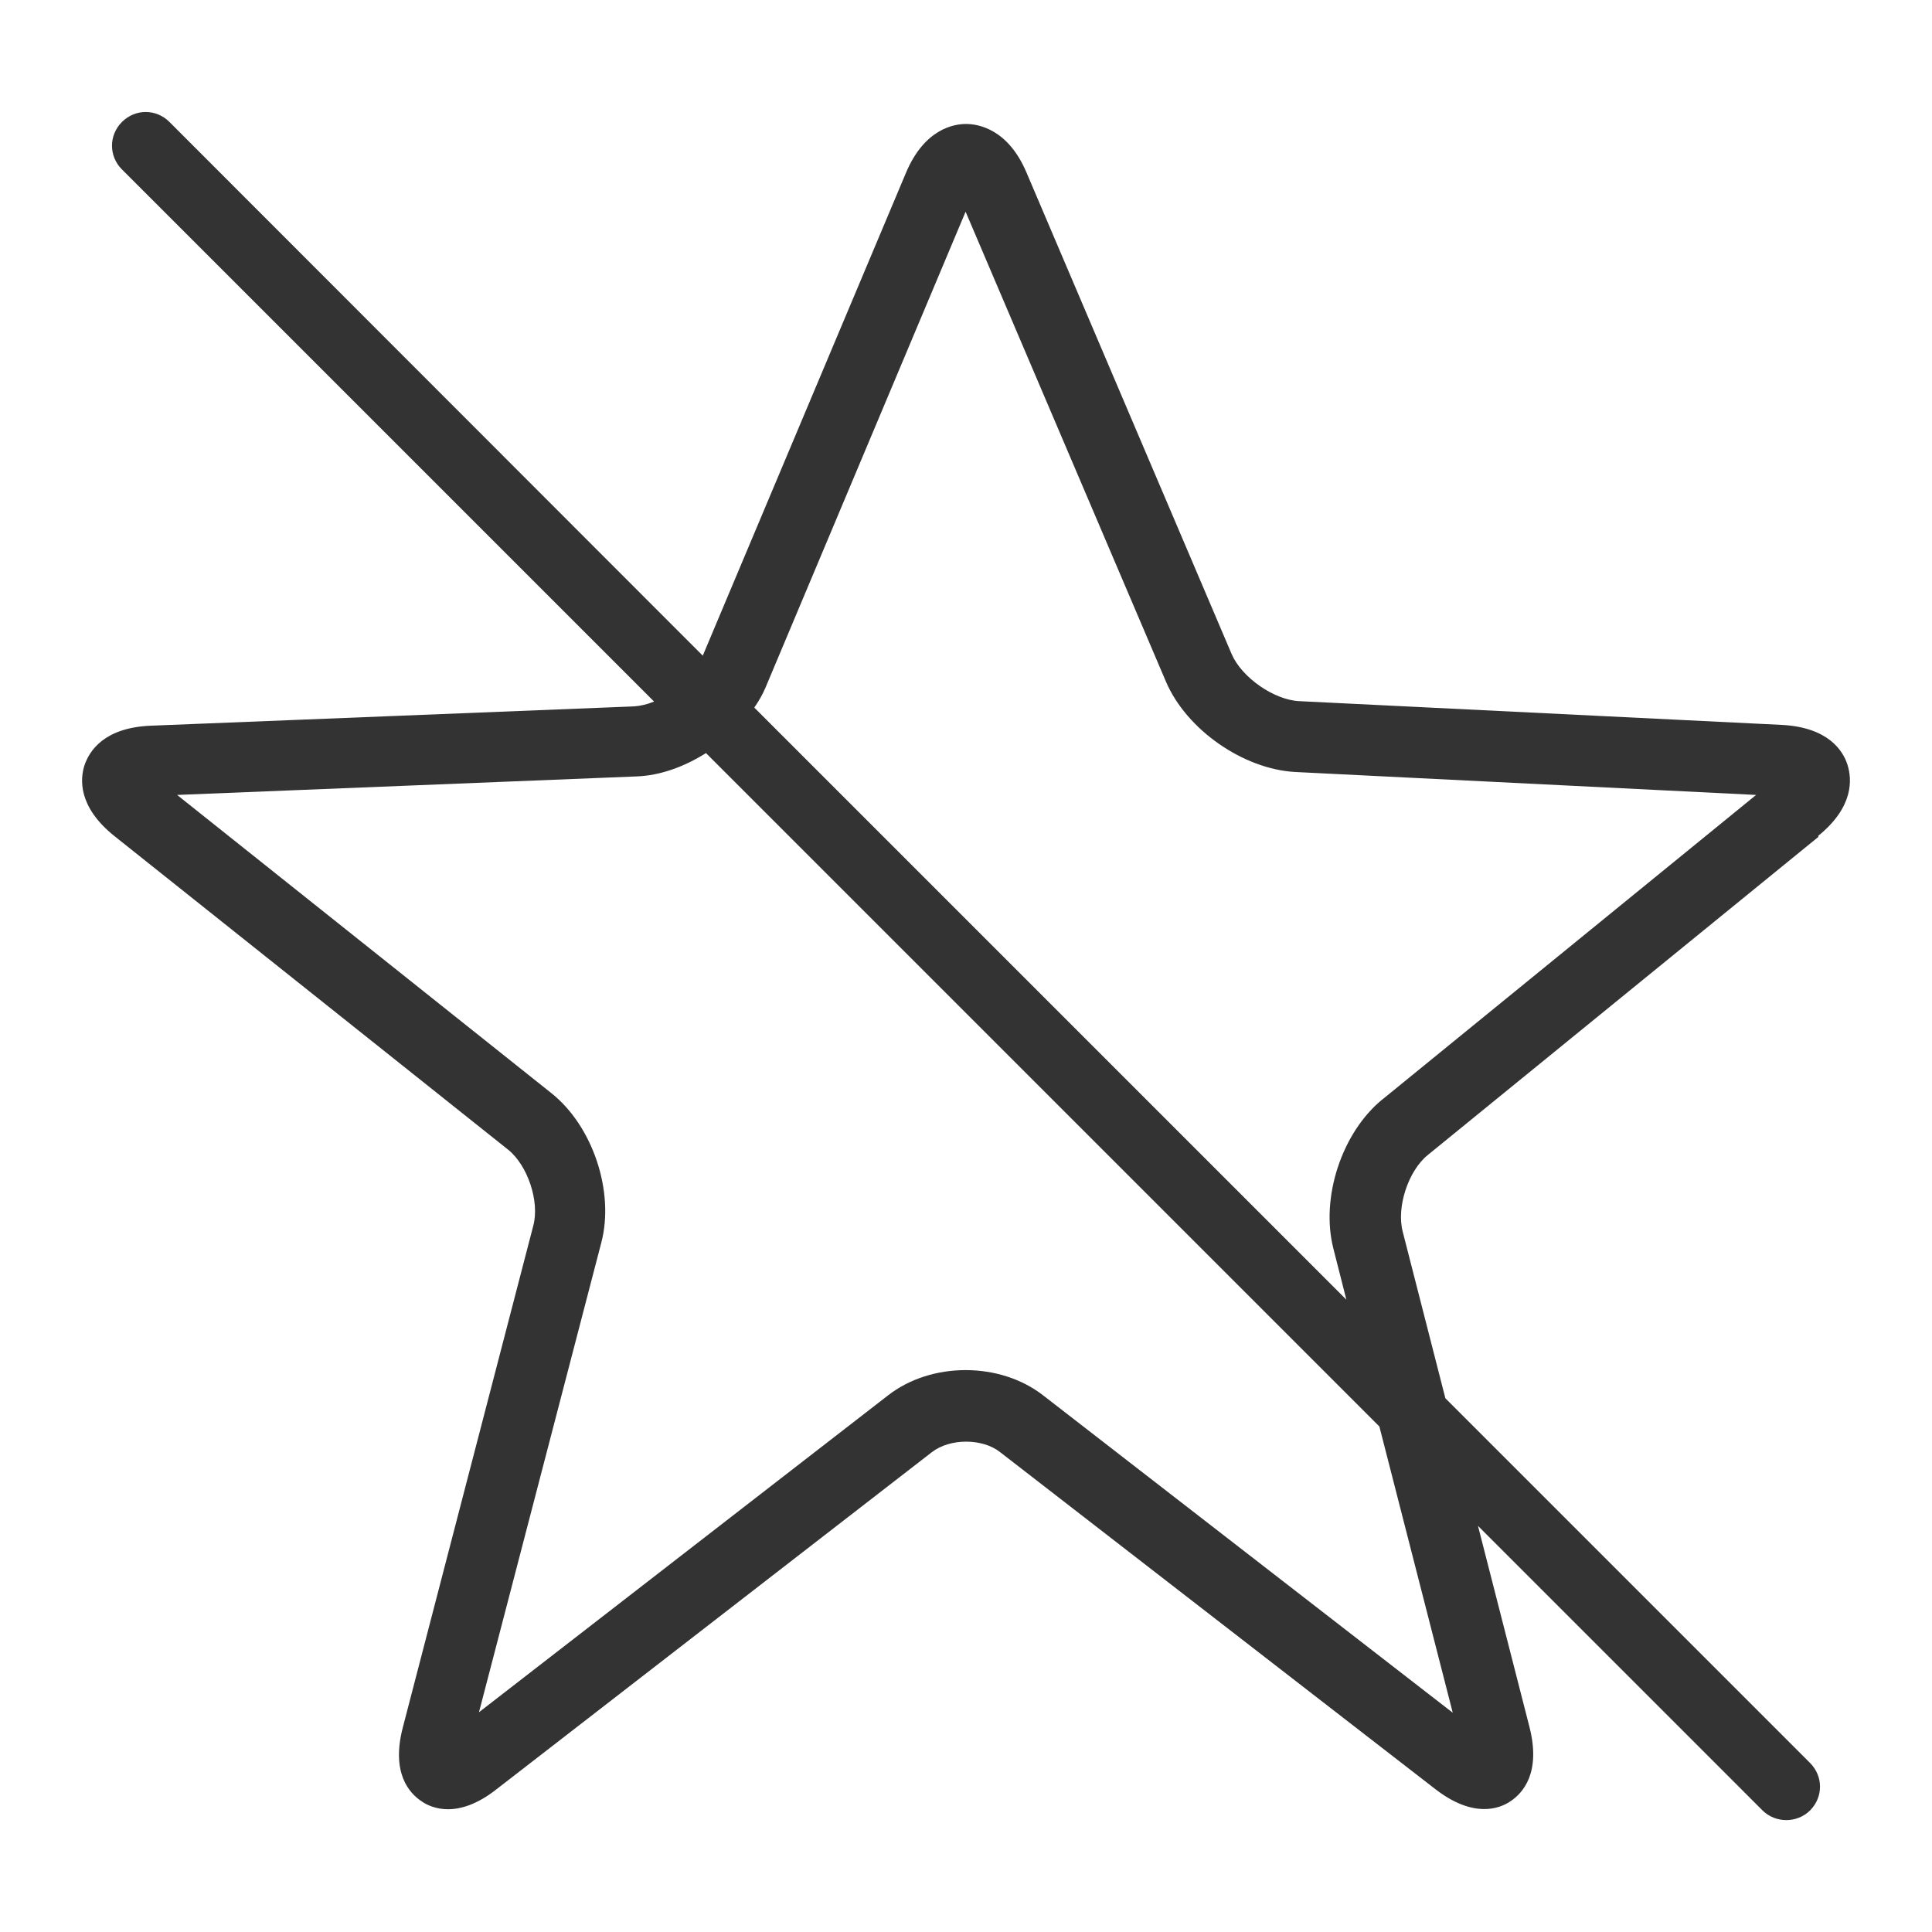 <svg width="48" height="48" viewBox="0 0 48 48" fill="none" xmlns="http://www.w3.org/2000/svg">
<g id="no favourites_L 1" clip-path="url(#clip0_134_23595)">
<path id="Vector" d="M45.17 20.77C46.07 20.04 46.01 19.35 45.9 19C45.79 18.65 45.42 18.07 44.27 18.01L32.28 17.42C31.65 17.39 30.85 16.83 30.6 16.25L25.5 4.28C25.04 3.2 24.3 3.08 24 3.08C23.7 3.08 22.97 3.2 22.51 4.29L17.46 16.29L4.21 3.03C3.88 2.7 3.36 2.7 3.03 3.03C2.7 3.36 2.7 3.88 3.03 4.21L16.25 17.43C16.08 17.5 15.91 17.54 15.75 17.55L3.74 18.03C2.58 18.08 2.22 18.66 2.1 19.01C1.99 19.35 1.93 20.04 2.84 20.77L12.62 28.56C13.11 28.95 13.41 29.85 13.25 30.45L10.01 42.91C9.71 44.05 10.17 44.55 10.47 44.75C10.61 44.85 10.84 44.95 11.13 44.95C11.45 44.95 11.86 44.83 12.34 44.45L23.15 36.08C23.6 35.73 24.41 35.73 24.85 36.08L35.66 44.45C36.59 45.17 37.24 44.95 37.53 44.75C37.83 44.55 38.29 44.05 38 42.91L36.72 37.91L43.79 44.98C43.95 45.14 44.17 45.22 44.38 45.22C44.59 45.22 44.81 45.14 44.97 44.98C45.3 44.65 45.3 44.13 44.97 43.8L35.91 34.74L34.85 30.6C34.69 29.99 34.99 29.08 35.48 28.69L45.18 20.79L45.17 20.77ZM36.09 42.55L25.92 34.67C25.38 34.25 24.69 34.04 23.99 34.04C23.29 34.04 22.6 34.25 22.06 34.67L11.9 42.54L14.94 30.87C15.27 29.61 14.73 27.98 13.7 27.16L4.4 19.75L15.81 19.29C16.4 19.27 17 19.05 17.54 18.71L34.27 35.44L36.09 42.54V42.55ZM34.35 27.31C33.34 28.13 32.8 29.76 33.13 31.03L33.45 32.29L18.74 17.58C18.85 17.42 18.95 17.25 19.02 17.08L23.99 5.26L28.97 16.94C29.48 18.13 30.89 19.11 32.18 19.18L43.63 19.75L34.34 27.32L34.35 27.31Z" fill="#333333"/>
</g>
<defs>
<clipPath id="clip0_134_23595">
<rect width="48" height="48" fill="white"/>
</clipPath>
</defs>
</svg>
